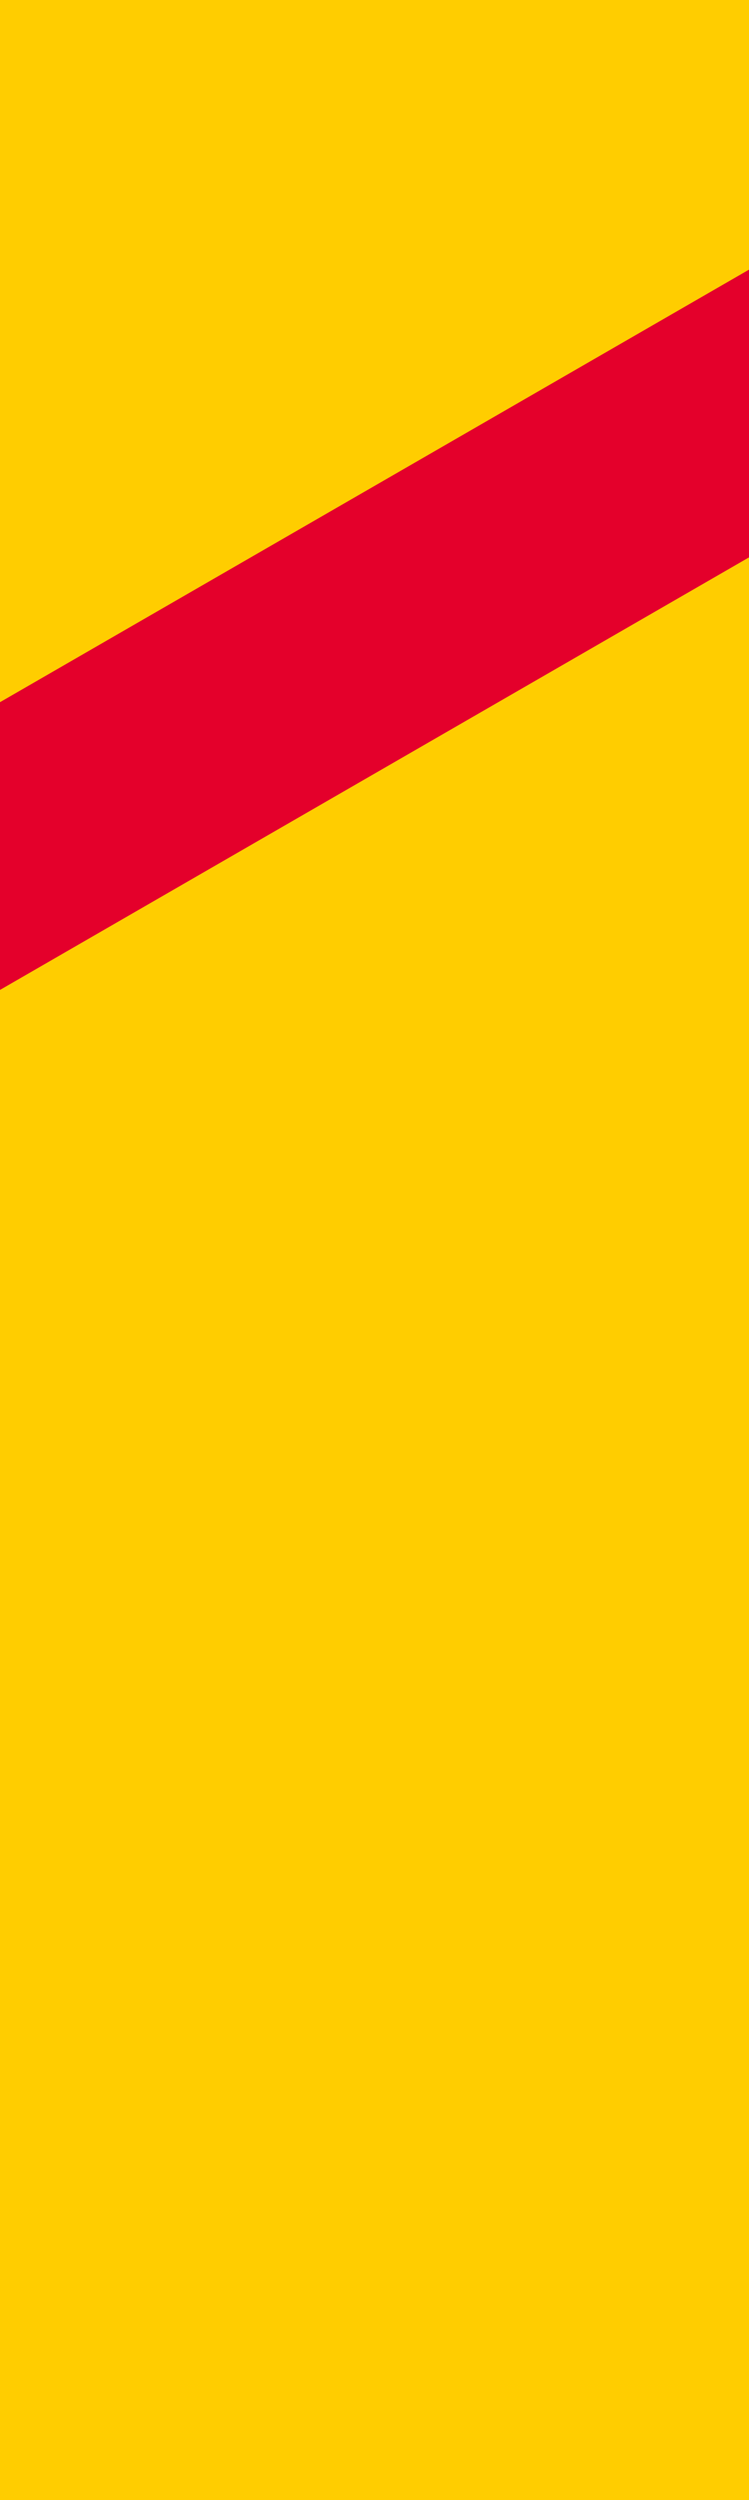 <?xml version="1.0" encoding="UTF-8" standalone="no"?>
<!-- Generator: Adobe Illustrator 16.0.0, SVG Export Plug-In . SVG Version: 6.00 Build 0)  -->

<svg
   xmlns:dc="http://purl.org/dc/elements/1.1/"
   xmlns:cc="http://creativecommons.org/ns#"
   xmlns:rdf="http://www.w3.org/1999/02/22-rdf-syntax-ns#"
   xmlns:svg="http://www.w3.org/2000/svg"
   xmlns="http://www.w3.org/2000/svg"
   xmlns:sodipodi="http://sodipodi.sourceforge.net/DTD/sodipodi-0.dtd"
   xmlns:inkscape="http://www.inkscape.org/namespaces/inkscape"
   version="1.1"
   id="Layer_1"
   x="0px"
   y="0px"
   width="119.028"
   height="396.852"
   viewBox="0 0 119.028 396.852"
   xml:space="preserve"
   sodipodi:docname="A28.3.svg"
   inkscape:version="0.92.5 (2060ec1f9f, 2020-04-08)"><defs
   id="defs863" /><sodipodi:namedview
   pagecolor="#ffffff"
   bordercolor="#666666"
   borderopacity="1"
   objecttolerance="10"
   gridtolerance="10"
   guidetolerance="10"
   inkscape:pageopacity="0"
   inkscape:pageshadow="2"
   inkscape:window-width="640"
   inkscape:window-height="480"
   id="namedview861"
   showgrid="false"
   inkscape:zoom="0.55503813"
   inkscape:cx="59.514495"
   inkscape:cy="198.42599"
   inkscape:window-x="0"
   inkscape:window-y="0"
   inkscape:window-maximized="0"
   inkscape:current-layer="Layer_1" />
<g
   id="g858"
   transform="translate(-153.084,-14.172)">
	<g
   id="LWPOLYLINE_1_">
		<polyline
   style="fill:#ffcd00"
   points="153.084,411.024 153.084,14.172 272.112,14.172 272.112,411.024 153.084,411.024   "
   id="polyline852" />
	</g>
	<g
   id="LWPOLYLINE_2_">
		<polygon
   style="fill:#e4002b"
   points="272.112,102.647 272.112,56.974 153.084,125.635 153.084,171.31 "
   id="polygon855" />
	</g>
</g>
</svg>